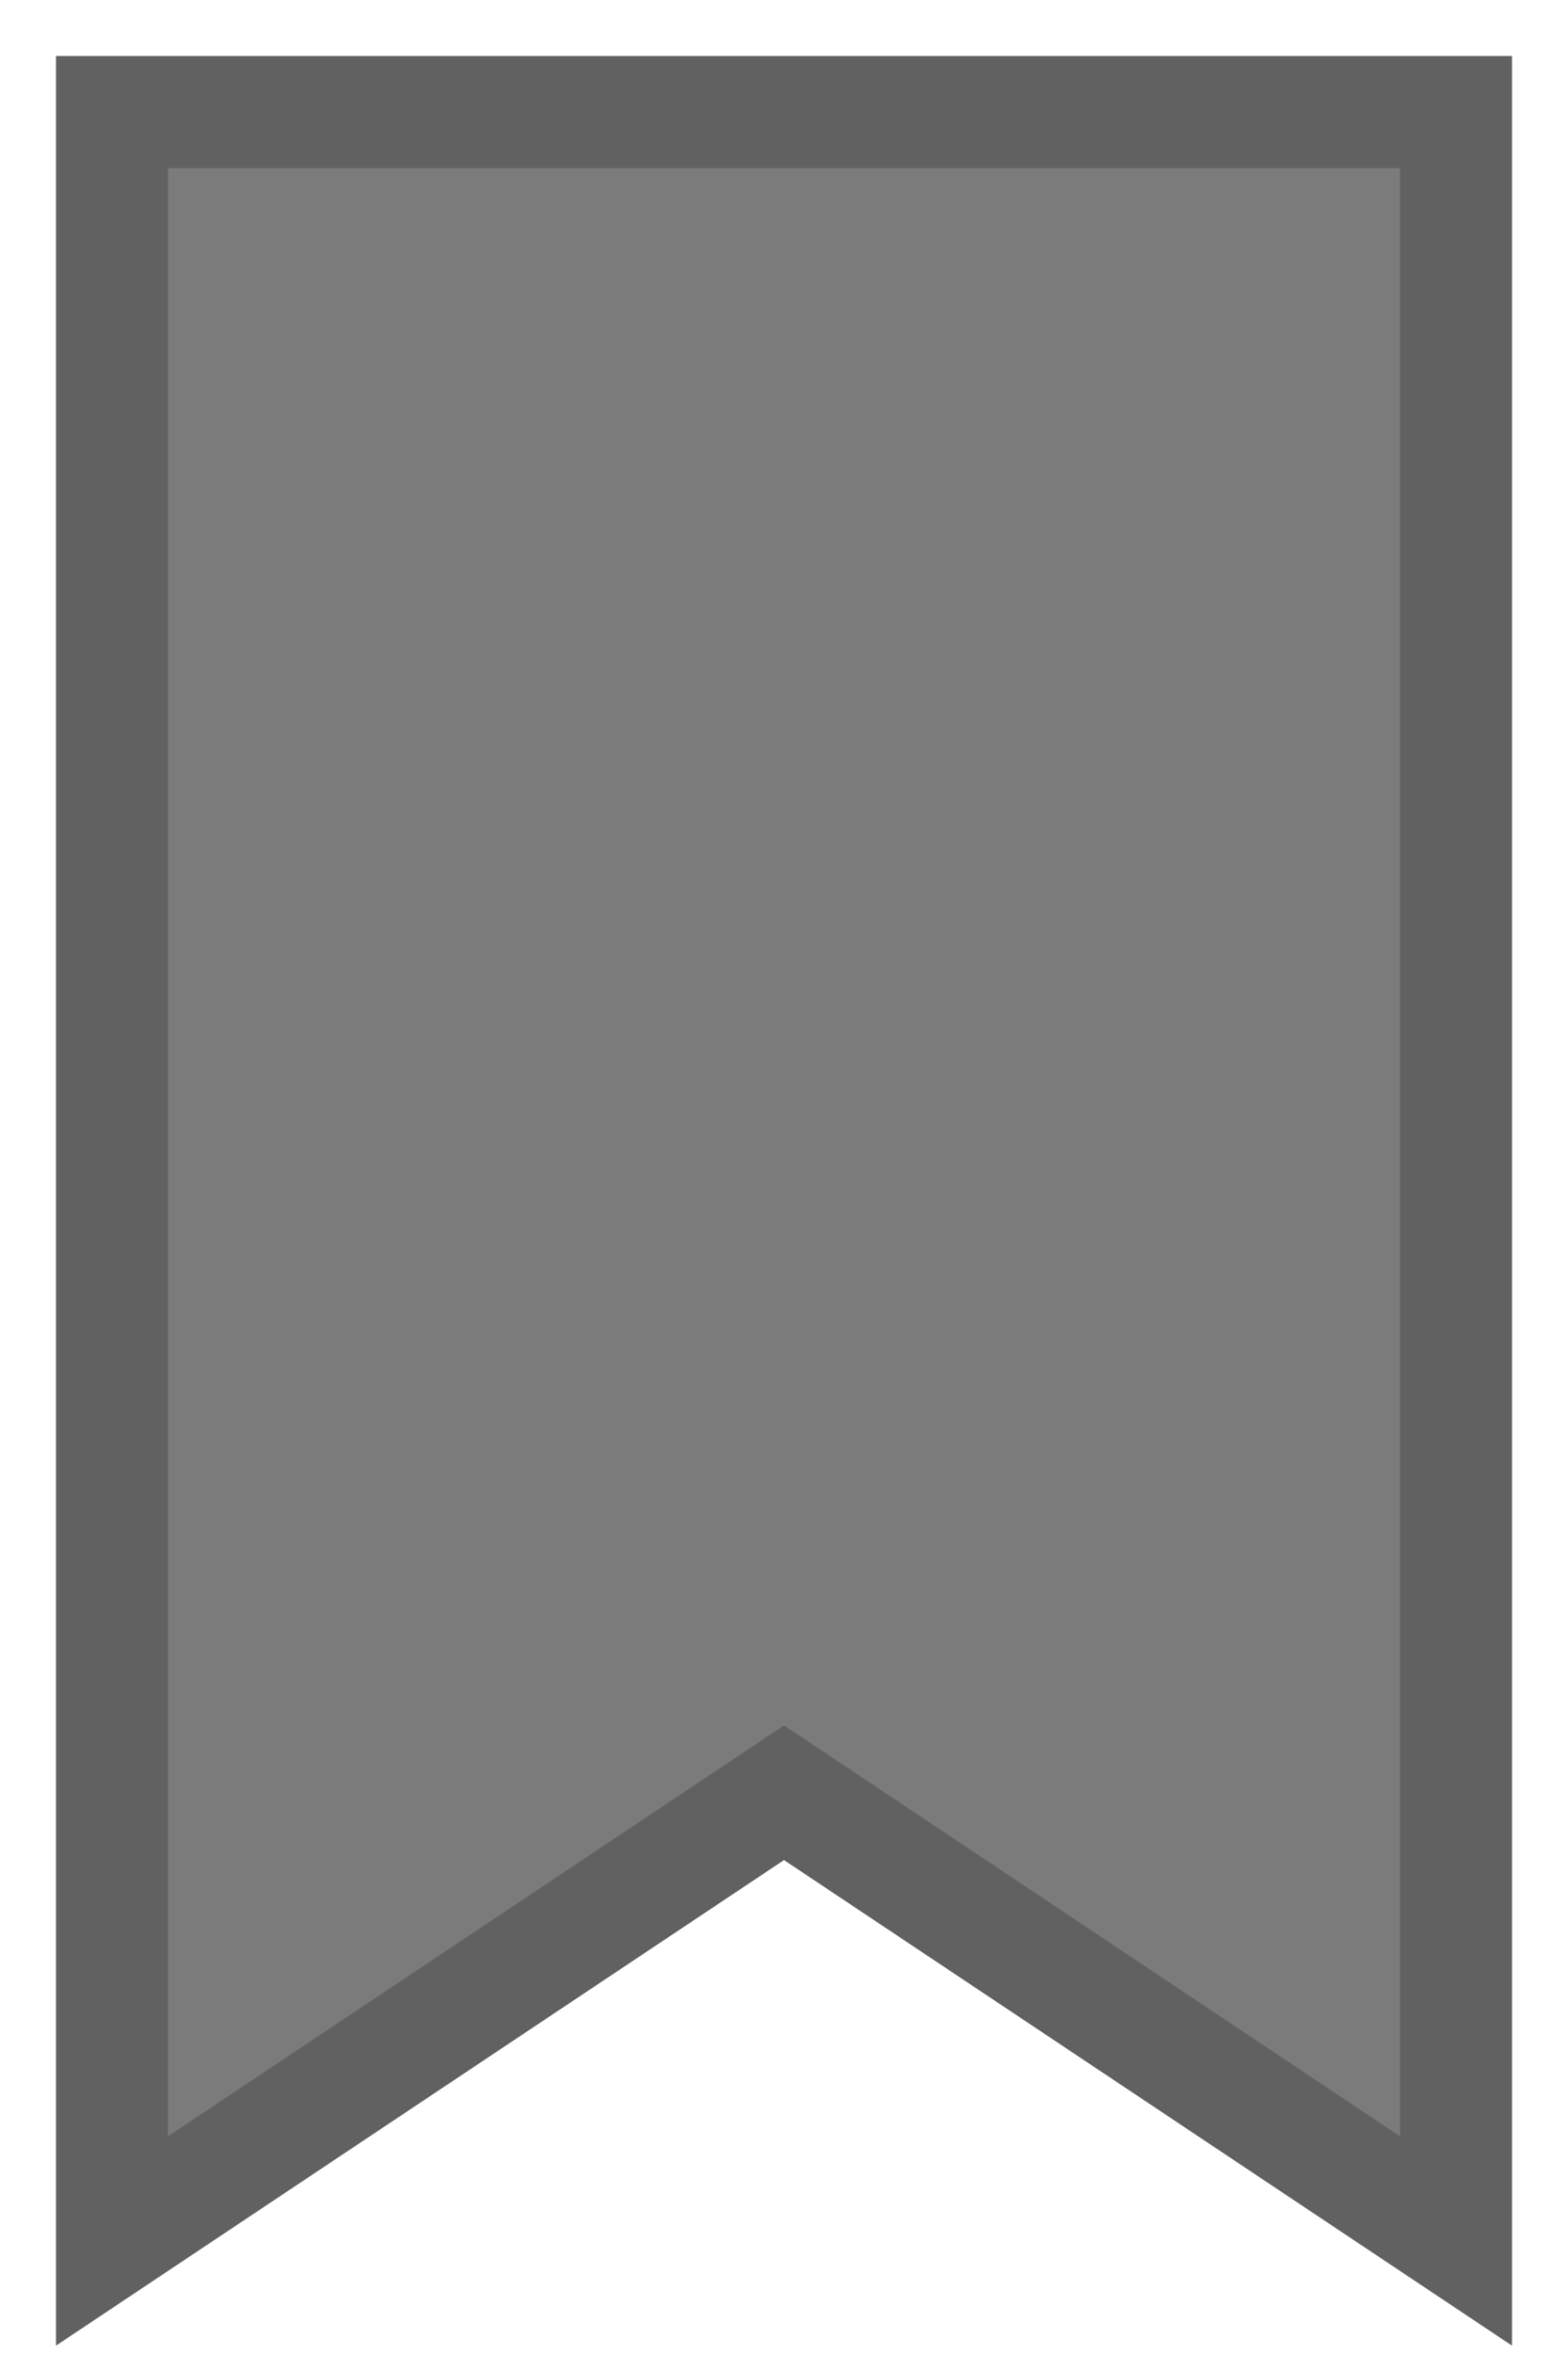 <?xml version="1.0" encoding="UTF-8" standalone="no"?>
<svg width="14px" height="21px" viewBox="0 0 14 21" version="1.1" xmlns="http://www.w3.org/2000/svg" xmlns:xlink="http://www.w3.org/1999/xlink" xmlns:sketch="http://www.bohemiancoding.com/sketch/ns">
    <!-- Generator: Sketch 3.4.4 (17249) - http://www.bohemiancoding.com/sketch -->
    <title>icon-bookmark-24px</title>
    <desc>Created with Sketch.</desc>
    <defs></defs>
    <g id="Page-1" stroke="none" stroke-width="1" fill="none" fill-rule="evenodd" sketch:type="MSPage">
        <g id="browser-light-cards" sketch:type="MSArtboardGroup" transform="translate(-1427, -135)" stroke="#616161" fill="#7B7B7B">
            <g id="header" sketch:type="MSLayerGroup" transform="translate(335, 105)">
                <g id="icons-grey" transform="translate(1008, 30)" sketch:type="MSShapeGroup">
                    <g id="Bookmarks-+-icon-bookmark" transform="translate(63, 1)">
                        <path d="M34,19 L28,15 L22,19 L22,0 L34,0 L34,19 Z" id="icon-bookmark-24px"></path>
                    </g>
                </g>
            </g>
        </g>
    </g>
</svg>